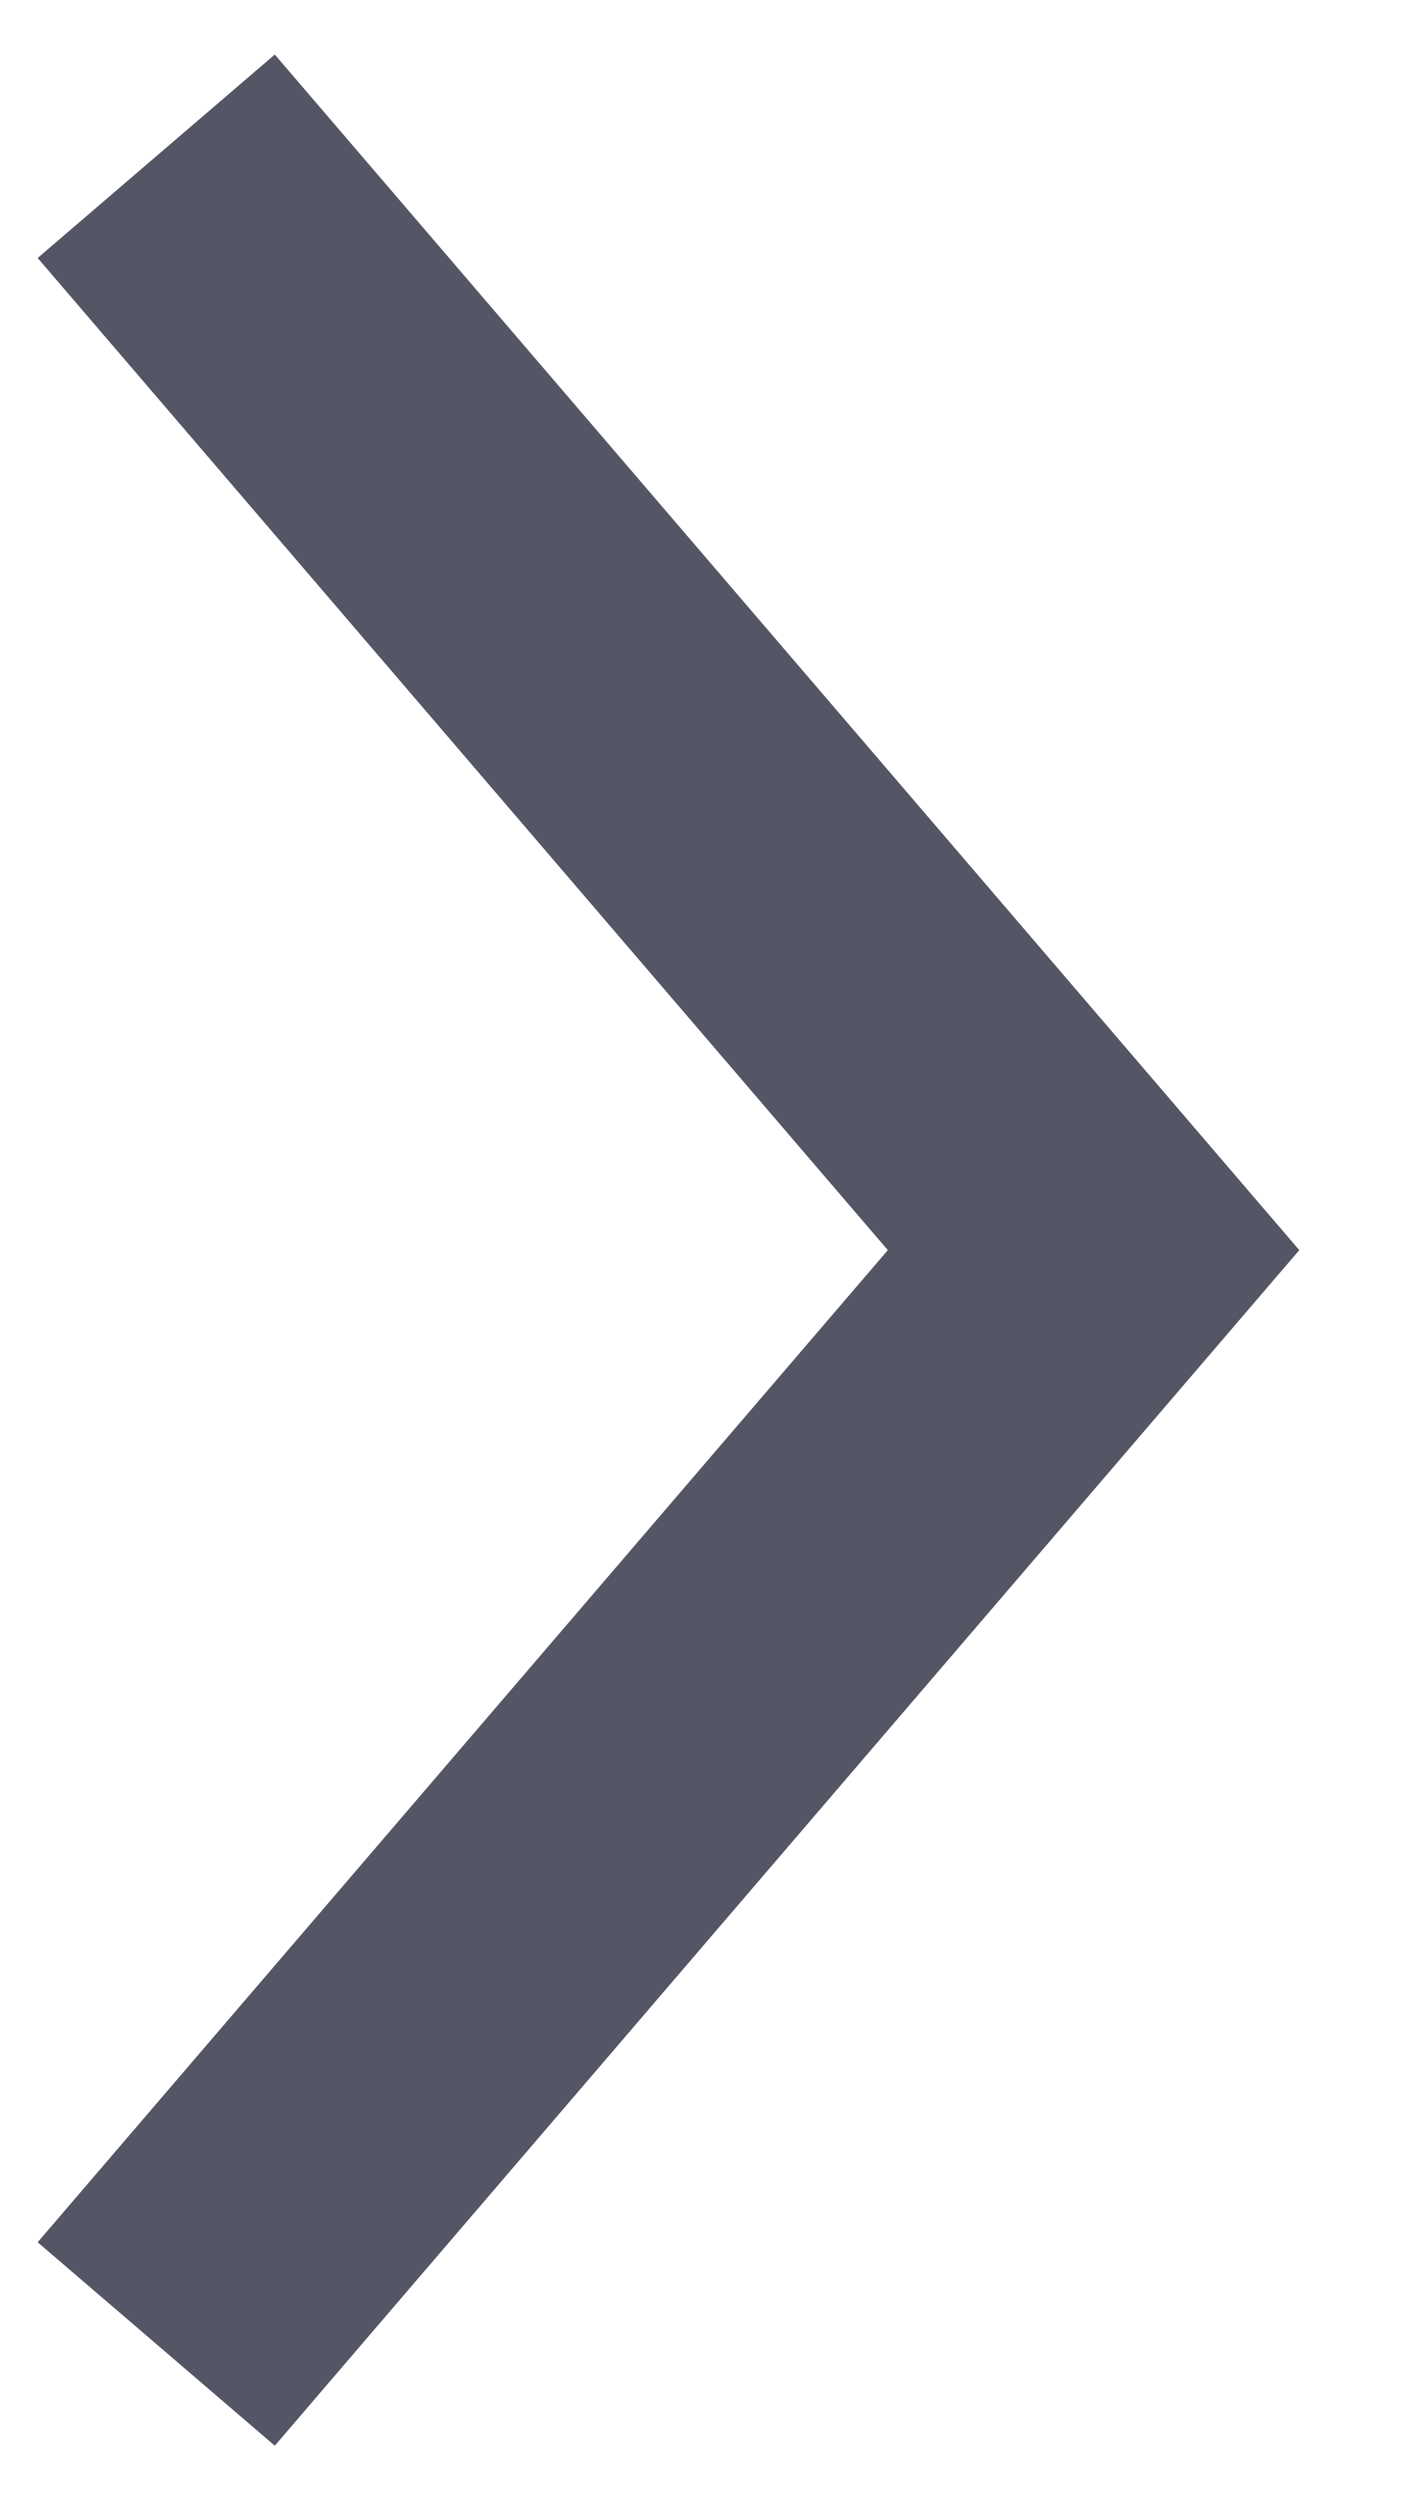 <svg width="9" height="16" viewBox="0 0 9 16" fill="none" xmlns="http://www.w3.org/2000/svg">
<path fill-rule="evenodd" clip-rule="evenodd" d="M1.759 15.651L0.241 14.349L5.683 8L0.241 1.651L1.759 0.349L8.317 8L1.759 15.651Z" fill="#555665"/>
</svg>
